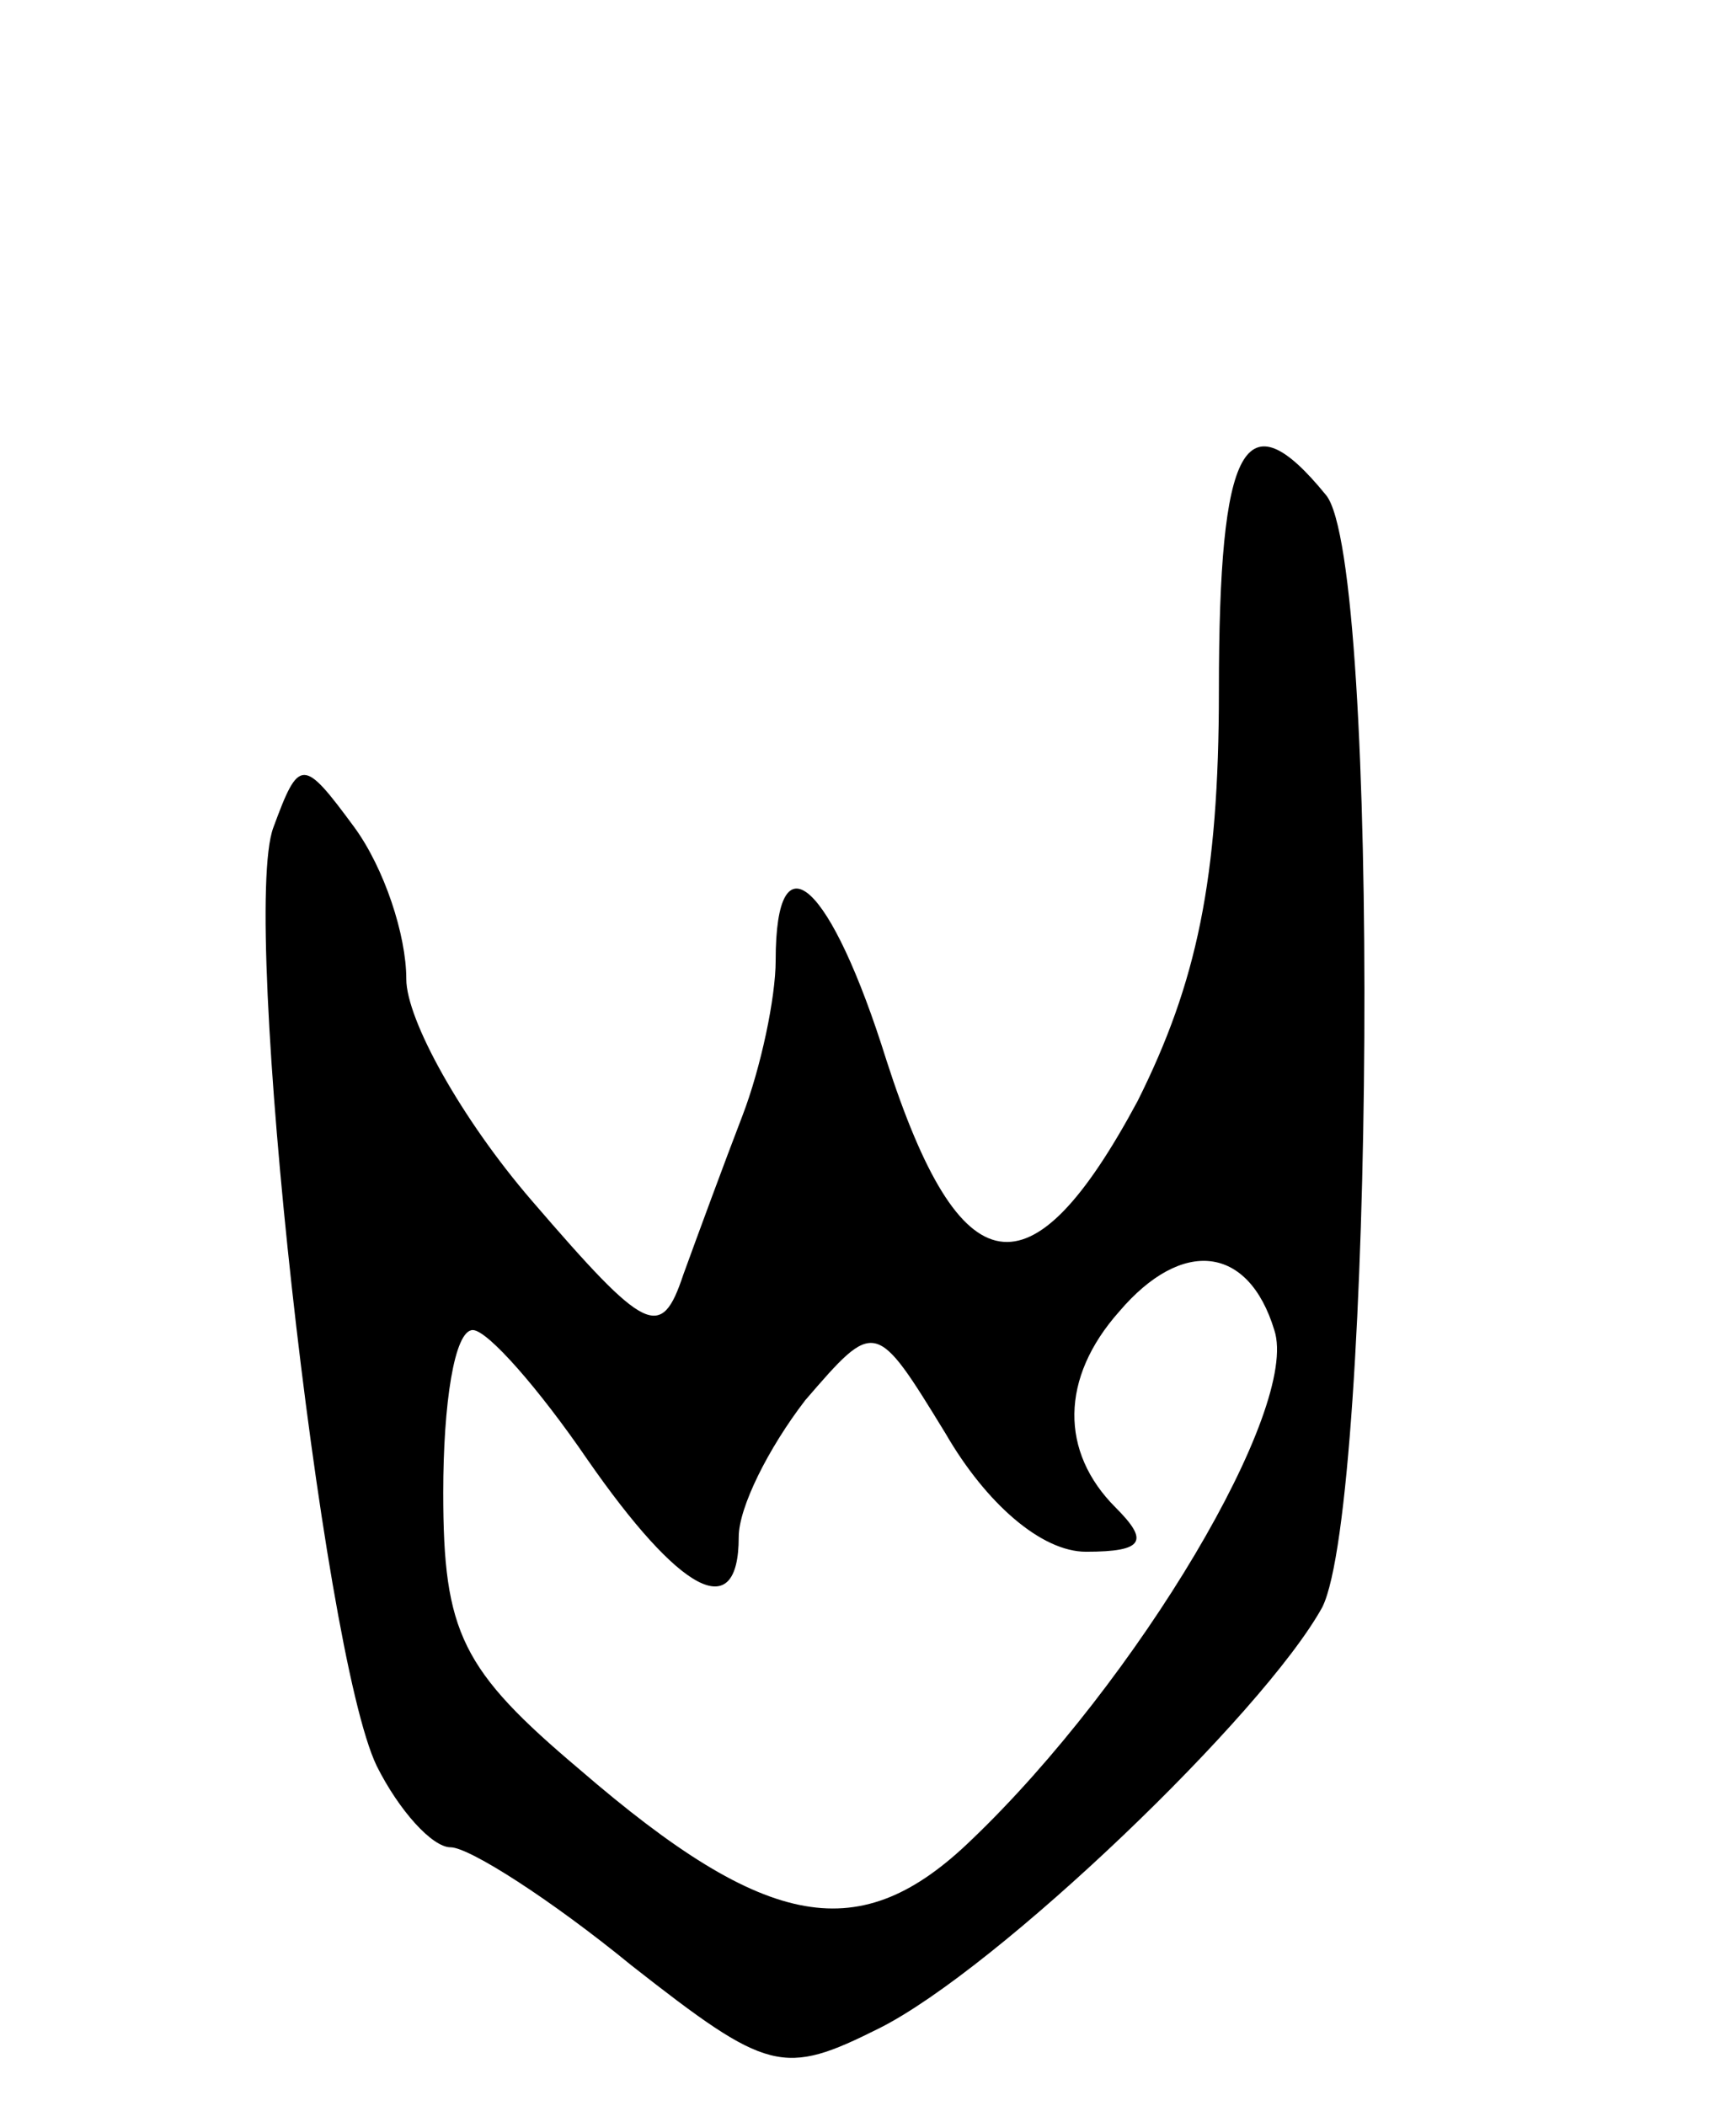 <svg version="1.0" xmlns="http://www.w3.org/2000/svg"
 width="47pt" height="57pt" viewBox="0 0 47 57"
 preserveAspectRatio="xMidYMid meet">
<g transform="translate(0,57) scale(0.1,-0.1)"
fill="#000000" stroke="none">
<path d="M330 383 c0 -51 -6 -79 -22 -111 -29 -54 -48 -51 -68 11 -15 48 -30
62 -30 27 0 -10 -4 -29 -9 -42 -5 -13 -12 -32 -16 -43 -6 -18 -10 -16 -41 20
-19 22 -34 49 -34 60 0 12 -6 30 -14 41 -14 19 -15 19 -22 0 -9 -24 13 -223
28 -254 6 -12 15 -22 20 -22 5 0 27 -14 49 -32 37 -29 41 -30 67 -17 32 16
104 85 120 114 14 28 16 283 1 301 -22 27 -29 14 -29 -53z m15 -173 c7 -21
-37 -95 -82 -138 -30 -29 -55 -25 -106 19 -32 27 -37 37 -37 75 0 24 3 44 8
44 4 0 18 -16 31 -35 25 -36 41 -45 41 -21 0 8 8 24 18 37 19 22 19 22 38 -9
11 -19 26 -32 38 -32 16 0 17 3 8 12 -15 15 -15 35 1 53 17 20 35 18 42 -5z"/>
</g>
</svg>
